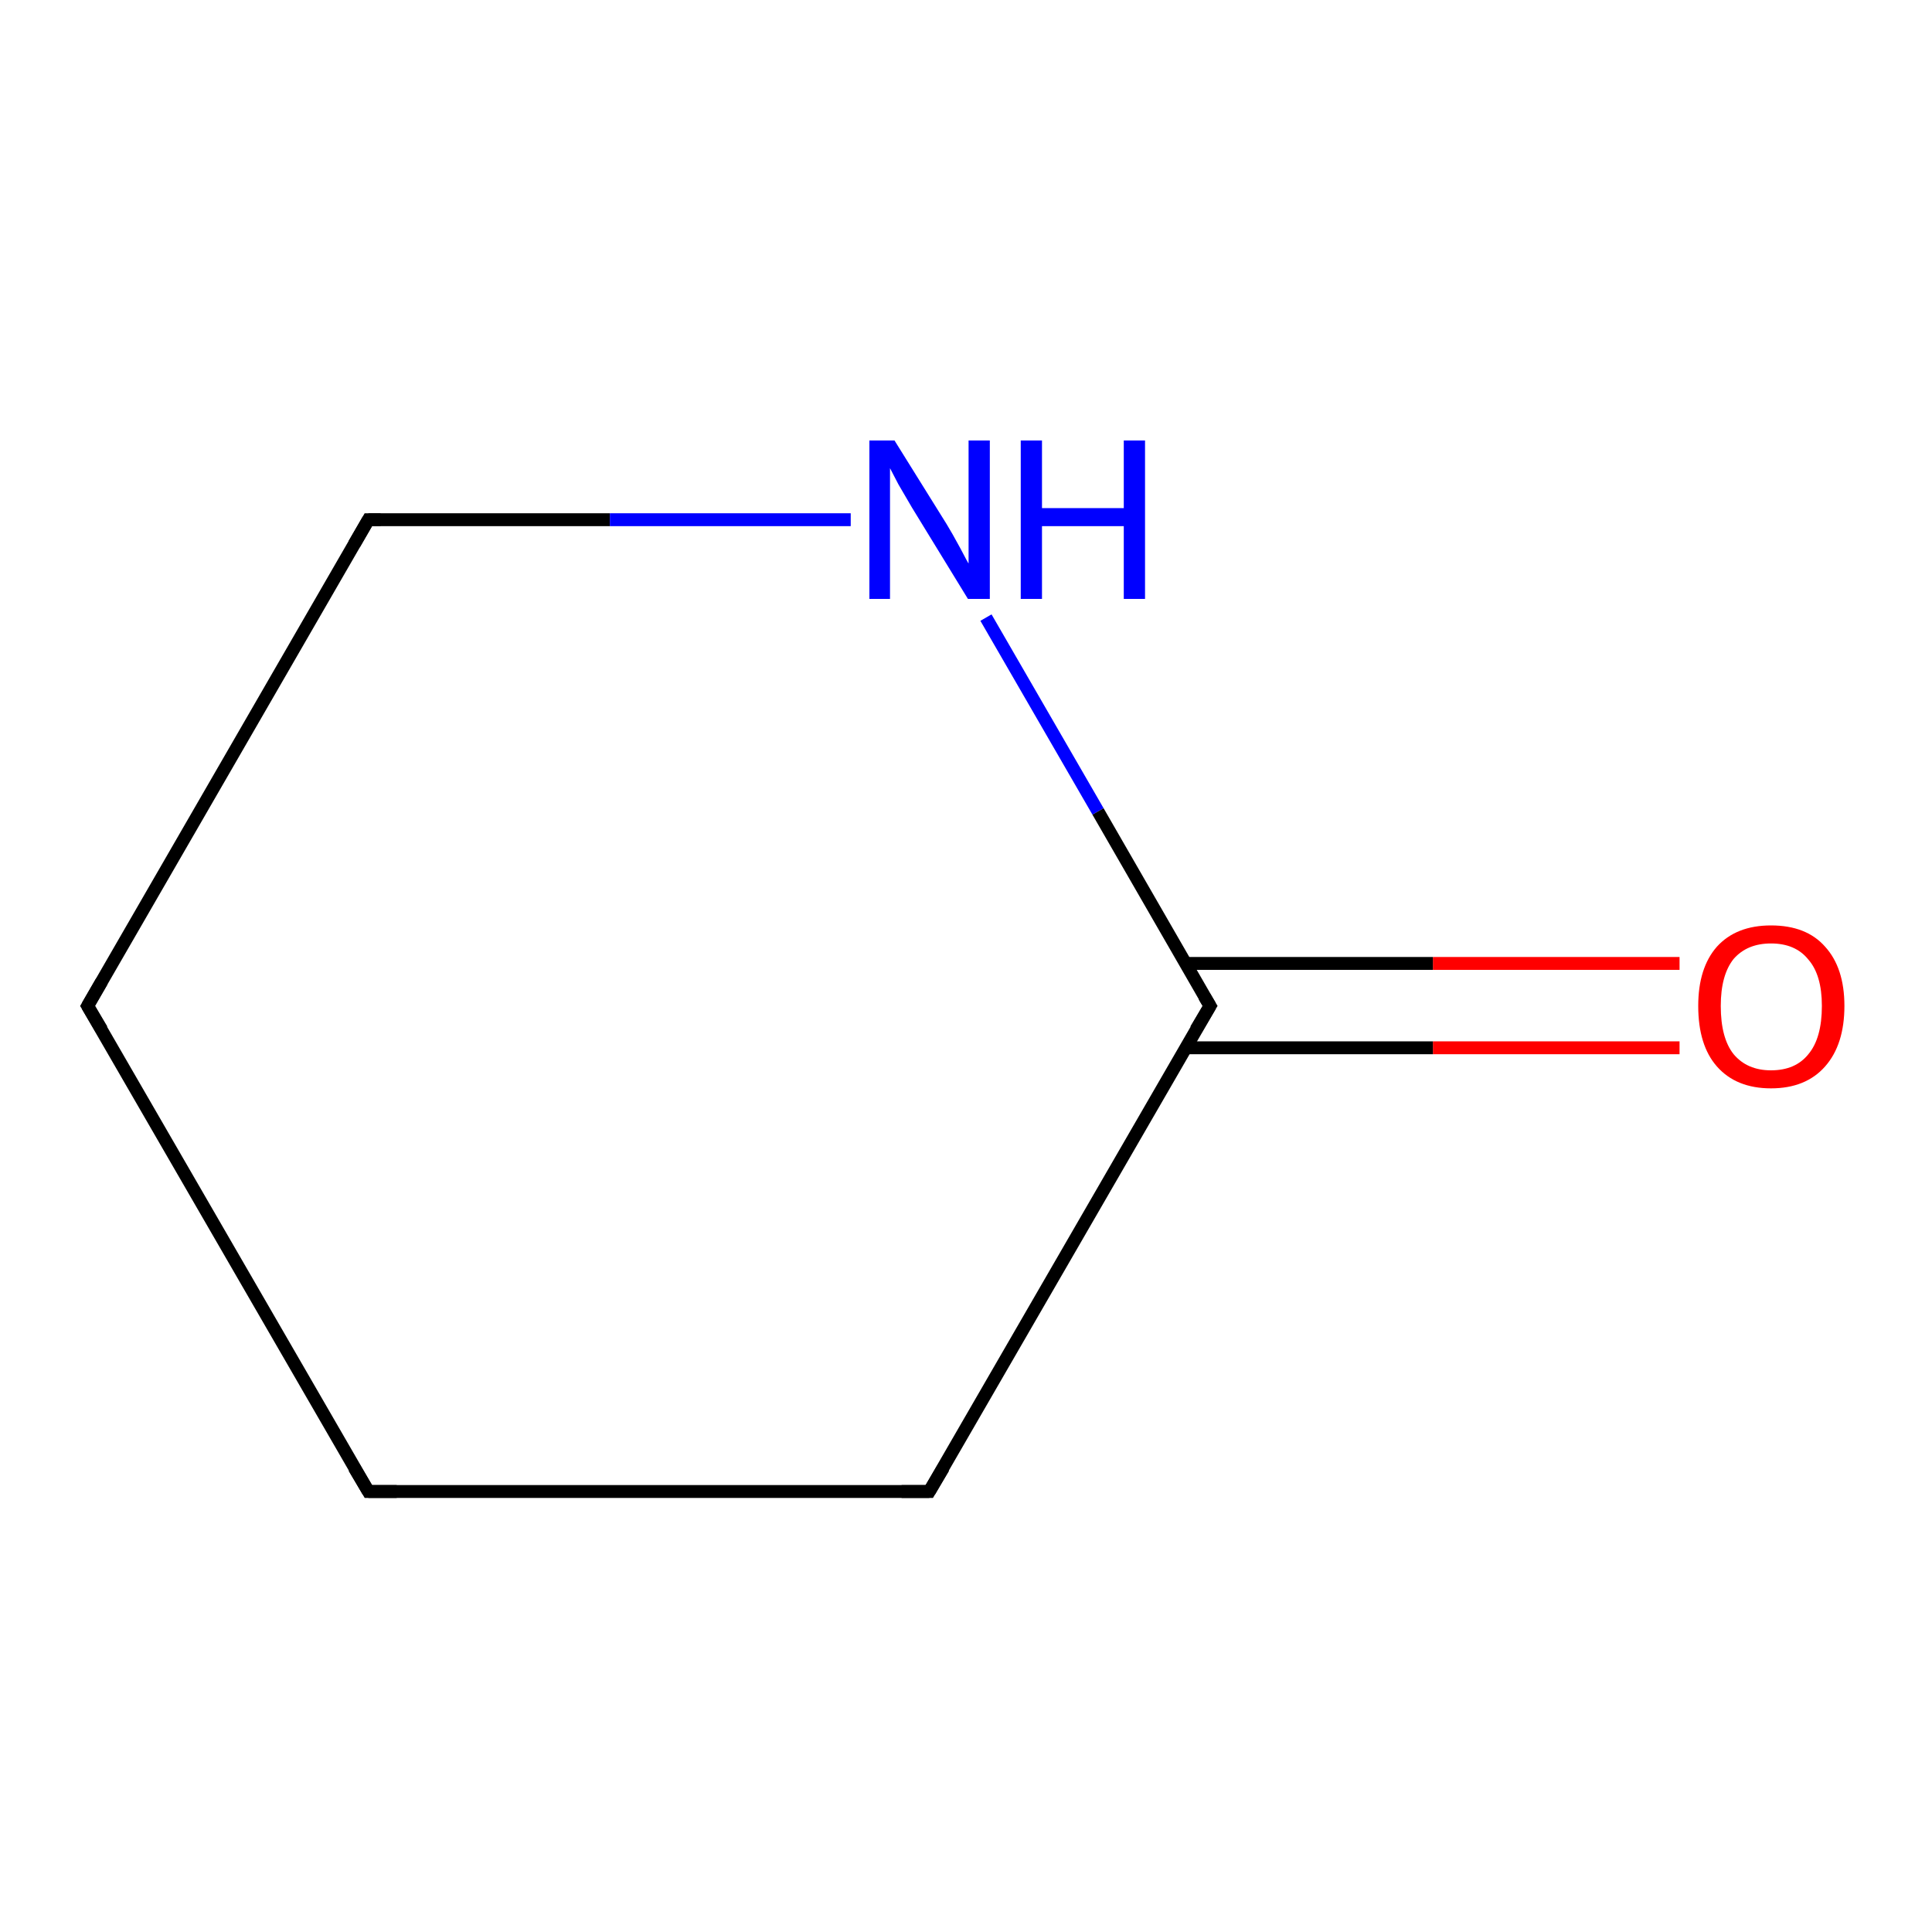 <?xml version='1.0' encoding='iso-8859-1'?>
<svg version='1.1' baseProfile='full'
              xmlns='http://www.w3.org/2000/svg'
                      xmlns:rdkit='http://www.rdkit.org/xml'
                      xmlns:xlink='http://www.w3.org/1999/xlink'
                  xml:space='preserve'
width='300px' height='300px' viewBox='0 0 300 300'>
<!-- END OF HEADER -->
<rect style='opacity:1.0;fill:#FFFFFF;stroke:none' width='300.0' height='300.0' x='0.0' y='0.0'> </rect>
<path class='bond-0 atom-0 atom-1' d='M 260.8,162.7 L 222.5,162.7' style='fill:none;fill-rule:evenodd;stroke:#FF0000;stroke-width:2.0px;stroke-linecap:butt;stroke-linejoin:miter;stroke-opacity:1' />
<path class='bond-0 atom-0 atom-1' d='M 222.5,162.7 L 184.1,162.7' style='fill:none;fill-rule:evenodd;stroke:#000000;stroke-width:2.0px;stroke-linecap:butt;stroke-linejoin:miter;stroke-opacity:1' />
<path class='bond-0 atom-0 atom-1' d='M 260.8,149.6 L 222.5,149.6' style='fill:none;fill-rule:evenodd;stroke:#FF0000;stroke-width:2.0px;stroke-linecap:butt;stroke-linejoin:miter;stroke-opacity:1' />
<path class='bond-0 atom-0 atom-1' d='M 222.5,149.6 L 184.1,149.6' style='fill:none;fill-rule:evenodd;stroke:#000000;stroke-width:2.0px;stroke-linecap:butt;stroke-linejoin:miter;stroke-opacity:1' />
<path class='bond-1 atom-1 atom-2' d='M 187.9,156.2 L 144.3,231.6' style='fill:none;fill-rule:evenodd;stroke:#000000;stroke-width:2.0px;stroke-linecap:butt;stroke-linejoin:miter;stroke-opacity:1' />
<path class='bond-2 atom-2 atom-3' d='M 144.3,231.6 L 57.2,231.6' style='fill:none;fill-rule:evenodd;stroke:#000000;stroke-width:2.0px;stroke-linecap:butt;stroke-linejoin:miter;stroke-opacity:1' />
<path class='bond-3 atom-3 atom-4' d='M 57.2,231.6 L 13.6,156.2' style='fill:none;fill-rule:evenodd;stroke:#000000;stroke-width:2.0px;stroke-linecap:butt;stroke-linejoin:miter;stroke-opacity:1' />
<path class='bond-4 atom-4 atom-5' d='M 13.6,156.2 L 57.2,80.7' style='fill:none;fill-rule:evenodd;stroke:#000000;stroke-width:2.0px;stroke-linecap:butt;stroke-linejoin:miter;stroke-opacity:1' />
<path class='bond-5 atom-5 atom-6' d='M 57.2,80.7 L 94.7,80.7' style='fill:none;fill-rule:evenodd;stroke:#000000;stroke-width:2.0px;stroke-linecap:butt;stroke-linejoin:miter;stroke-opacity:1' />
<path class='bond-5 atom-5 atom-6' d='M 94.7,80.7 L 132.1,80.7' style='fill:none;fill-rule:evenodd;stroke:#0000FF;stroke-width:2.0px;stroke-linecap:butt;stroke-linejoin:miter;stroke-opacity:1' />
<path class='bond-6 atom-6 atom-1' d='M 153.1,95.9 L 170.5,126.0' style='fill:none;fill-rule:evenodd;stroke:#0000FF;stroke-width:2.0px;stroke-linecap:butt;stroke-linejoin:miter;stroke-opacity:1' />
<path class='bond-6 atom-6 atom-1' d='M 170.5,126.0 L 187.9,156.2' style='fill:none;fill-rule:evenodd;stroke:#000000;stroke-width:2.0px;stroke-linecap:butt;stroke-linejoin:miter;stroke-opacity:1' />
<path d='M 185.7,159.9 L 187.9,156.2 L 187.0,154.7' style='fill:none;stroke:#000000;stroke-width:2.0px;stroke-linecap:butt;stroke-linejoin:miter;stroke-opacity:1;' />
<path d='M 146.5,227.9 L 144.3,231.6 L 140.0,231.6' style='fill:none;stroke:#000000;stroke-width:2.0px;stroke-linecap:butt;stroke-linejoin:miter;stroke-opacity:1;' />
<path d='M 61.6,231.6 L 57.2,231.6 L 55.0,227.9' style='fill:none;stroke:#000000;stroke-width:2.0px;stroke-linecap:butt;stroke-linejoin:miter;stroke-opacity:1;' />
<path d='M 15.8,159.9 L 13.6,156.2 L 15.8,152.4' style='fill:none;stroke:#000000;stroke-width:2.0px;stroke-linecap:butt;stroke-linejoin:miter;stroke-opacity:1;' />
<path d='M 55.0,84.5 L 57.2,80.7 L 59.1,80.7' style='fill:none;stroke:#000000;stroke-width:2.0px;stroke-linecap:butt;stroke-linejoin:miter;stroke-opacity:1;' />
<path class='atom-0' d='M 263.7 156.2
Q 263.7 150.3, 266.6 147.0
Q 269.6 143.7, 275.0 143.7
Q 280.5 143.7, 283.4 147.0
Q 286.4 150.3, 286.4 156.2
Q 286.4 162.2, 283.4 165.6
Q 280.4 169.0, 275.0 169.0
Q 269.6 169.0, 266.6 165.6
Q 263.7 162.3, 263.7 156.2
M 275.0 166.2
Q 278.8 166.2, 280.8 163.7
Q 282.9 161.2, 282.9 156.2
Q 282.9 151.4, 280.8 149.0
Q 278.8 146.5, 275.0 146.5
Q 271.3 146.5, 269.2 148.9
Q 267.2 151.4, 267.2 156.2
Q 267.2 161.2, 269.2 163.7
Q 271.3 166.2, 275.0 166.2
' fill='#FF0000'/>
<path class='atom-6' d='M 138.9 68.4
L 147.0 81.4
Q 147.8 82.7, 149.1 85.1
Q 150.3 87.4, 150.4 87.5
L 150.4 68.4
L 153.7 68.4
L 153.7 93.0
L 150.3 93.0
L 141.6 78.8
Q 140.6 77.1, 139.5 75.2
Q 138.5 73.3, 138.2 72.7
L 138.2 93.0
L 135.0 93.0
L 135.0 68.4
L 138.9 68.4
' fill='#0000FF'/>
<path class='atom-6' d='M 158.5 68.4
L 161.8 68.4
L 161.8 78.9
L 174.5 78.9
L 174.5 68.4
L 177.8 68.4
L 177.8 93.0
L 174.5 93.0
L 174.5 81.7
L 161.8 81.7
L 161.8 93.0
L 158.5 93.0
L 158.5 68.4
' fill='#0000FF'/>
</svg>
